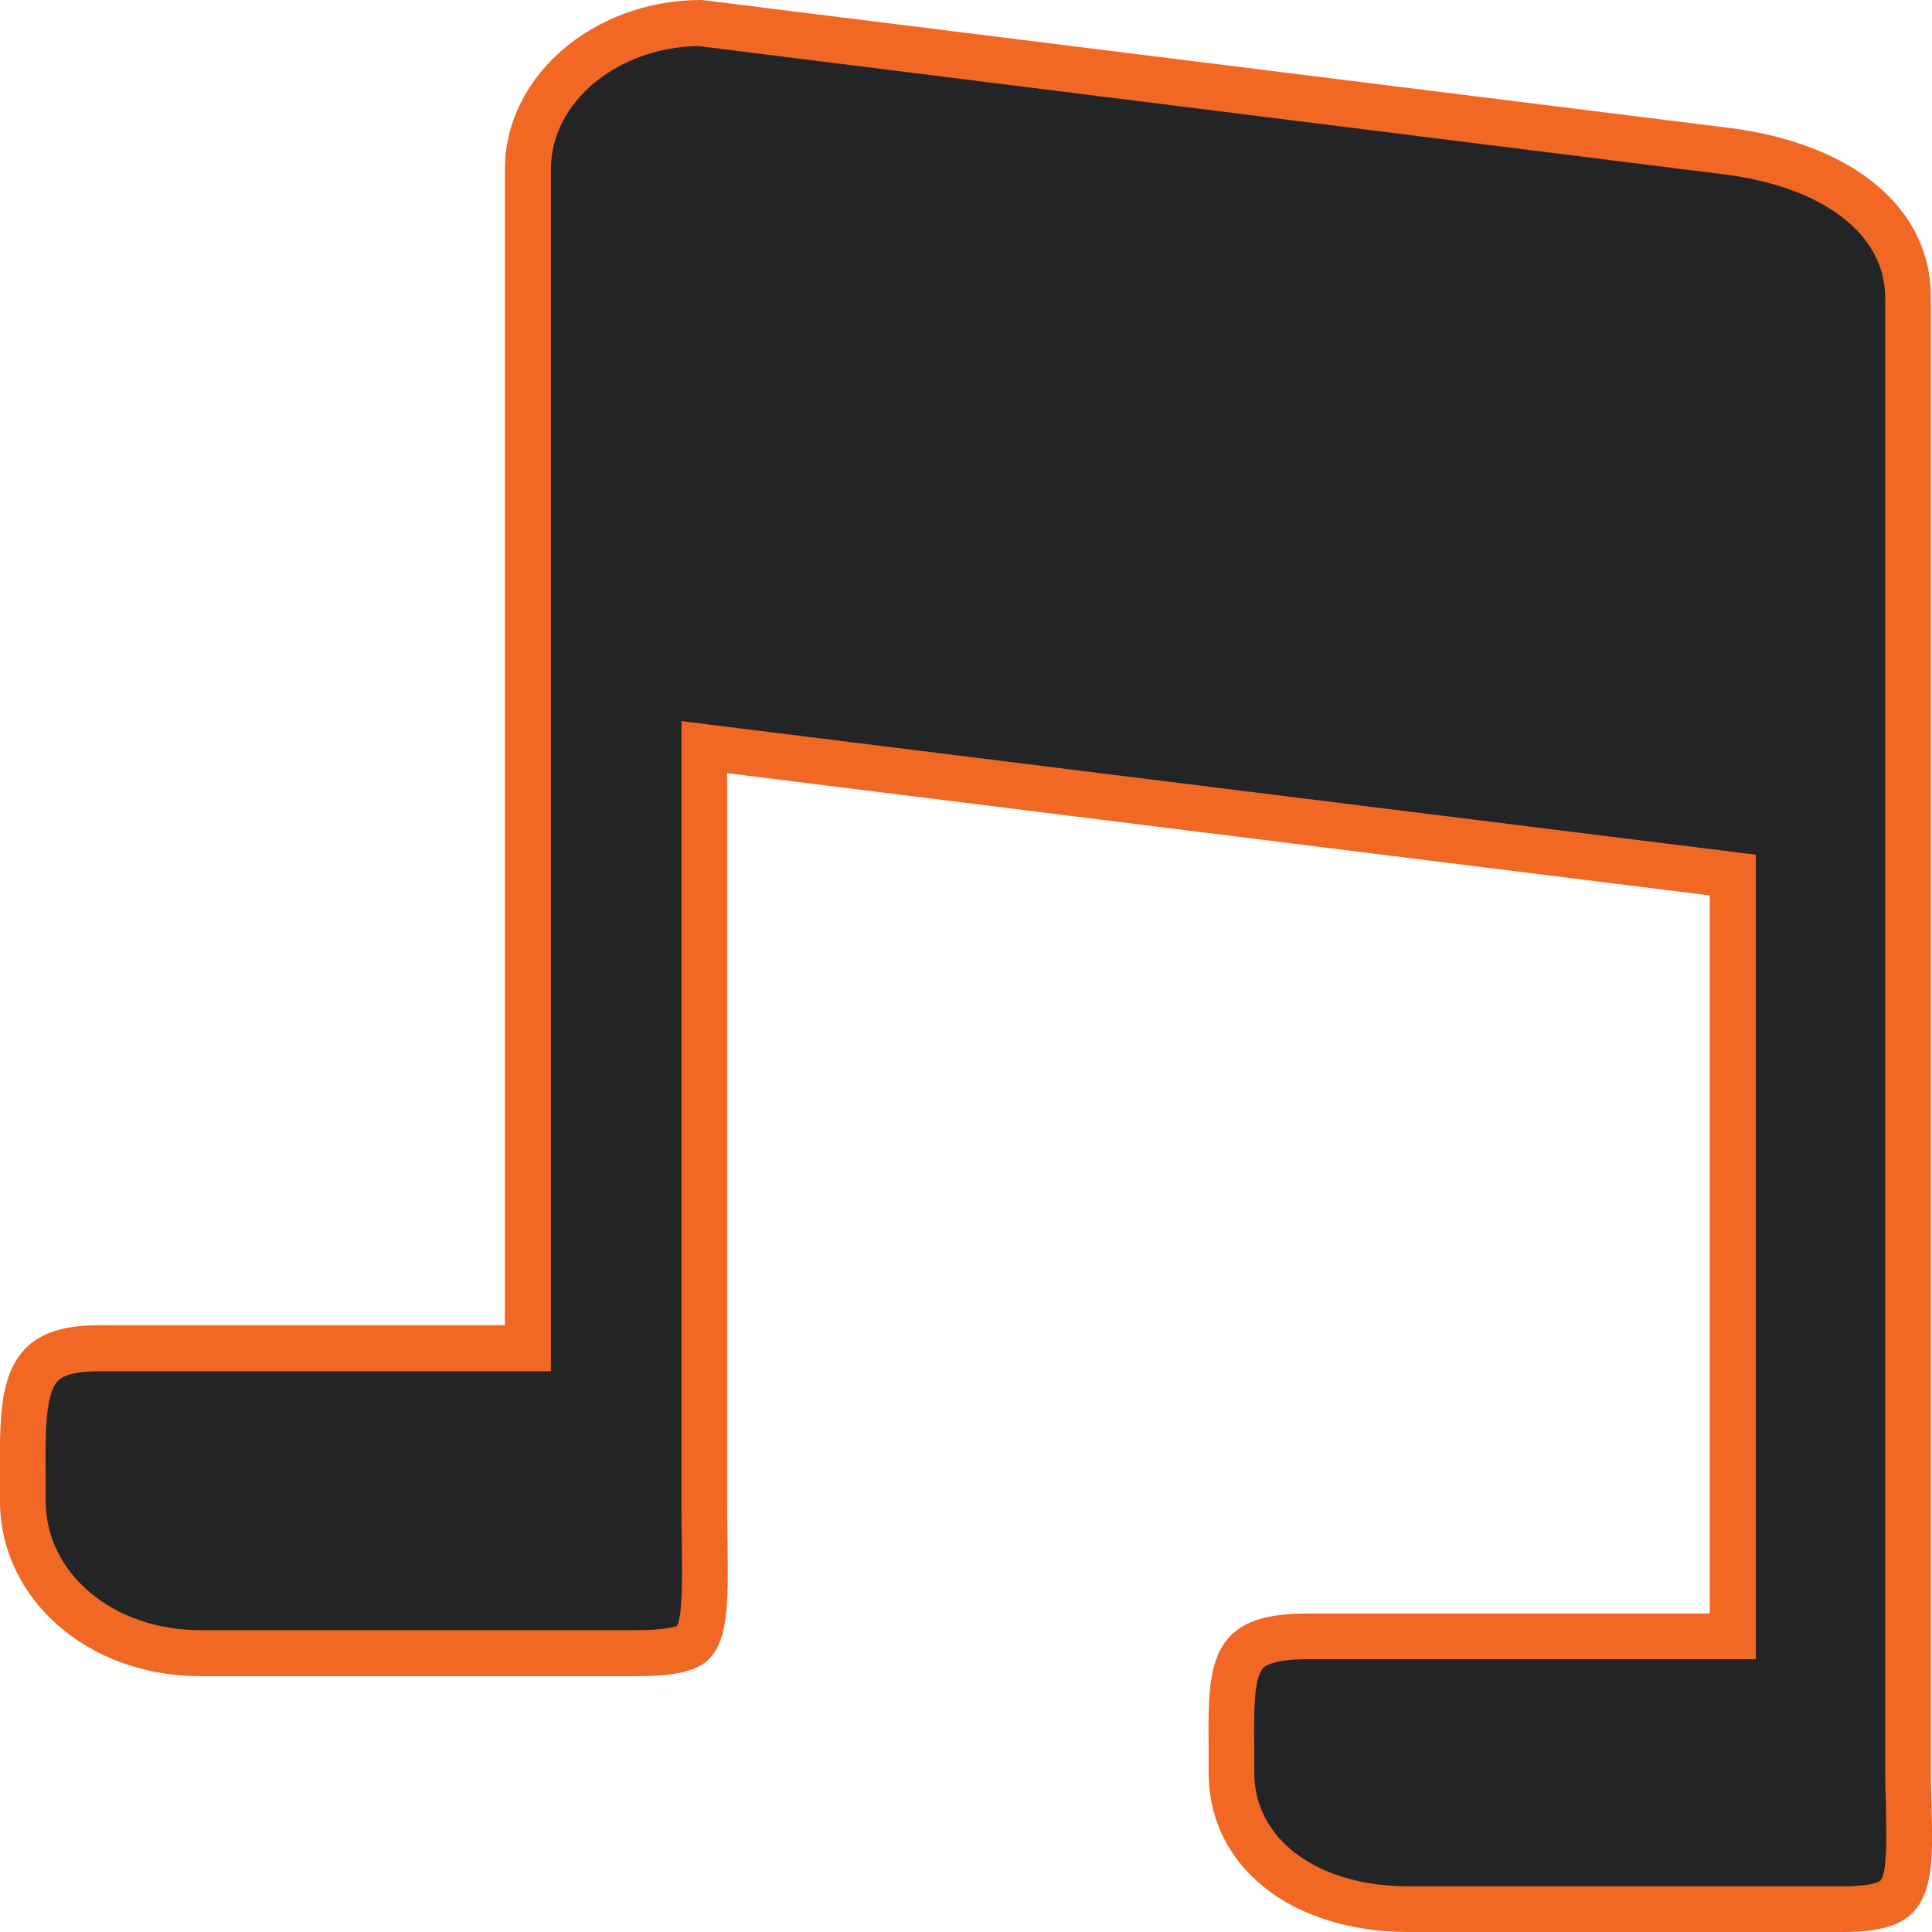 <?xml version="1.0" encoding="utf-8"?>
<!-- Generator: Adobe Illustrator 19.0.0, SVG Export Plug-In . SVG Version: 6.00 Build 0)  -->
<svg version="1.1" id="Layer_1" xmlns="http://www.w3.org/2000/svg" xmlns:xlink="http://www.w3.org/1999/xlink" x="0px" y="0px"
	 viewBox="0 0 512 512" style="enable-background:new 0 0 512 512;" xml:space="preserve">
<style type="text/css">
	.st0{fill:#222425;}
	.st1{fill:#F16824;}
</style>
<g id="XMLID_2_">
	<path id="XMLID_3_" class="st0" d="M373.3,505.9c-27.7,0-46.9-14.9-46.9-36.2c0-2.2,0-4.4,0-6.5c-0.1-12.4-0.3-22.1,4.8-26.3
		c2.8-2.3,7.8-3.4,15.4-3.4h112.6V231.9L186.6,198v200.5c0,3.6,0,7.1,0.1,10.2c0.1,13.9,0.3,23.8-3.4,26.9c-2,1.7-6.8,2.5-14.8,2.5
		H53c-26.3,0-46.9-17.7-46.9-40.4c0-2.2,0-4.4,0-6.5c-0.1-13.5-0.3-25.3,5.8-30.4c2.9-2.4,7.6-3.5,14.4-3.5h113.6V44.8
		c0-21.2,20.4-38.4,45.4-38.7L457.6,40c29.7,3.8,48.1,18.7,48.1,38.8v391c0,3.5,0.1,6.8,0.1,10c0.3,10.5,0.5,19.7-3.7,23.2
		c-2.3,2-7,2.9-13.7,2.9L373.3,505.9L373.3,505.9z"/>
	<path id="XMLID_4_" class="st1" d="M488.5,512H373.3c-31.2,0-53-17.4-53-42.2l0-6.6c-0.1-13.9-0.3-24.8,7-30.8
		c4-3.3,10.1-4.8,19.3-4.8h106.5V237.3l-260.4-32.4v193.6c0,3.6,0,7,0.1,10l0,0.6c0.2,16.4,0.2,26.2-5.6,31.2
		c-3.4,2.8-9,3.9-18.7,3.9H53c-29.7,0-53-20.4-53-46.5l0-6.5c-0.1-15.1-0.3-28.1,8-35c4.1-3.4,9.9-5,18.3-5h107.5V44.8
		c0-24.4,23.1-44.5,51.4-44.8l0.4,0l0.4,0l272.3,33.9c32.9,4.2,53.4,21.3,53.4,44.8v391c0,1.8,0,3.5,0.1,5.1c0,1.6,0.1,3.2,0.1,4.8
		l0,0.2c0.3,12,0.5,22.4-5.8,27.8C502.7,510.6,497.1,512,488.5,512z M346.6,439.7c-8.4,0-11,1.6-11.6,2.1
		c-2.8,2.3-2.7,11.9-2.6,21.3l0,0.2v6.5c0,17.7,16.8,30.1,40.9,30.1h115.2c7.8,0,9.7-1.4,9.7-1.4c2-1.7,1.7-12,1.6-18.2l0-0.4
		c0-1.5,0-3.1-0.1-4.7c0-1.7-0.1-3.5-0.1-5.3v-391c0-16.8-16.4-29.4-42.8-32.7L185,12.2c-21.5,0.4-39,14.9-39,32.6v318.6H26.3
		c-6.6,0-9.4,1.2-10.6,2.2c-3.8,3.2-3.7,14.6-3.6,25.5l0,0.1l0,6.5c0,19.3,17.9,34.3,40.9,34.3h115.5c7.5,0,10.1-0.8,10.9-1.1
		c1.5-2.6,1.4-13.2,1.3-21.7l0-0.3c-0.1-3.2-0.1-6.7-0.1-10.4V191.1l284.7,35.4v213.2H346.6z"/>
</g>
</svg>
